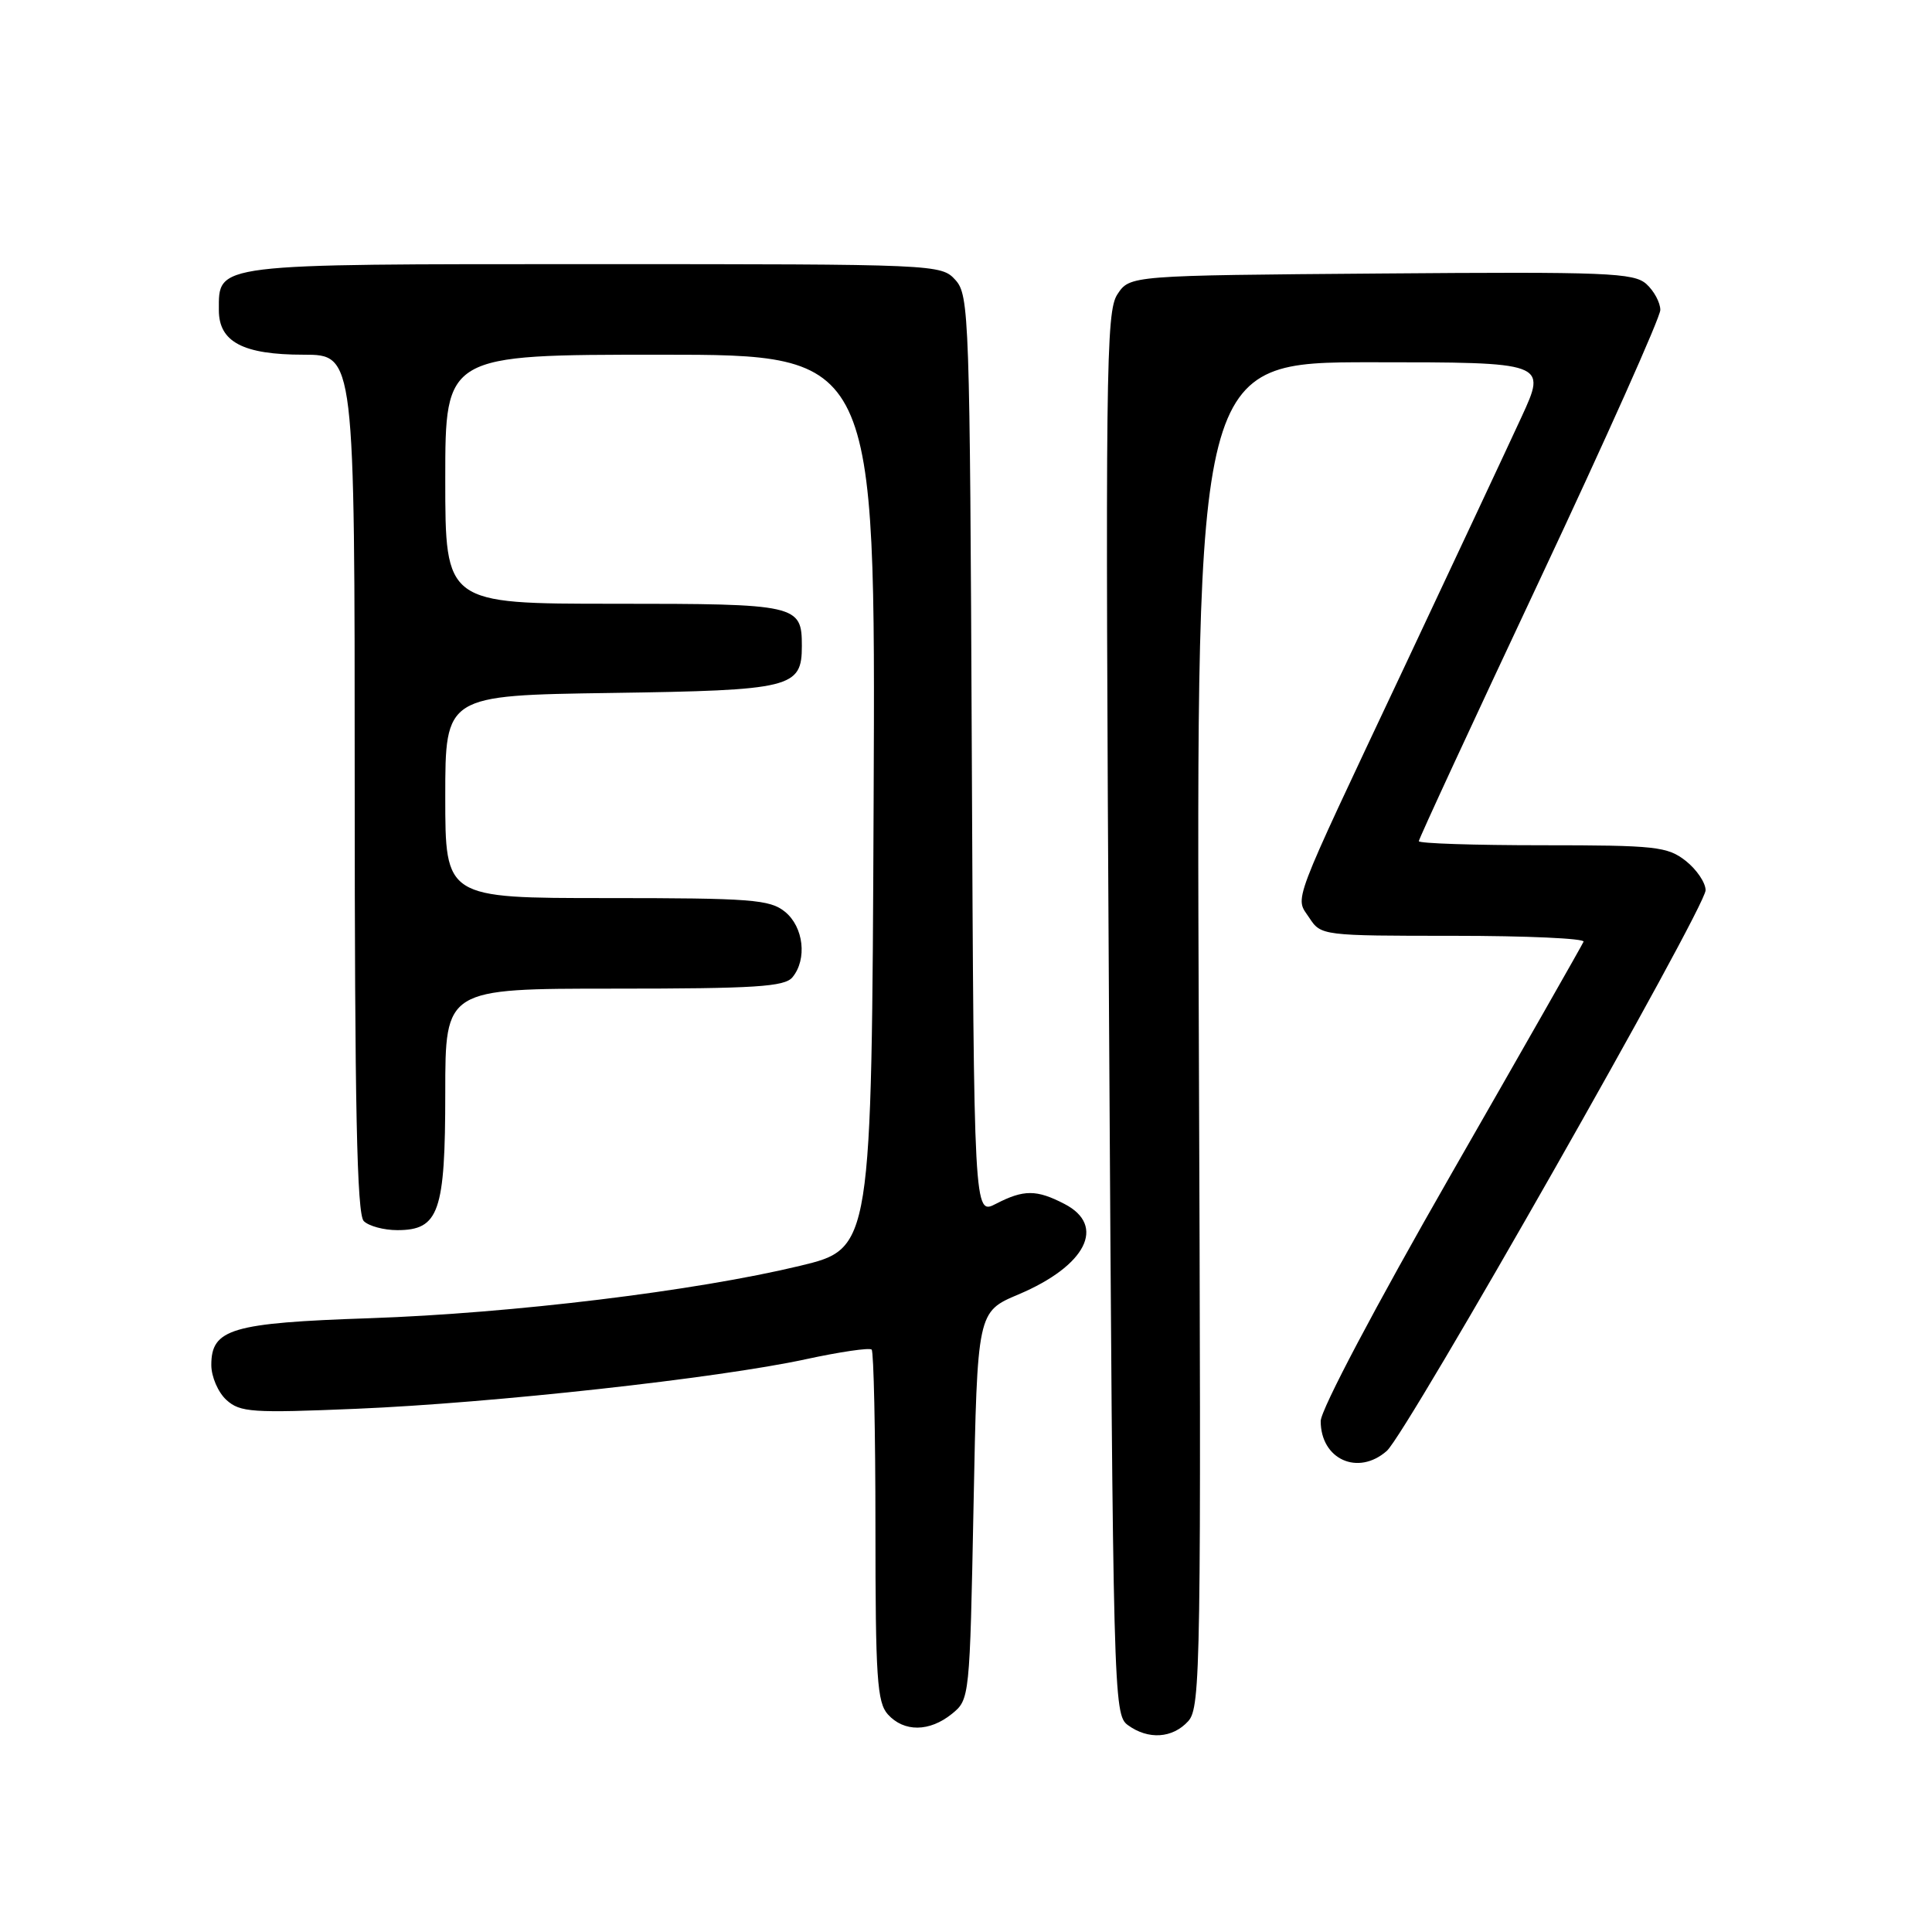 <?xml version="1.0" encoding="UTF-8" standalone="no"?>
<!DOCTYPE svg PUBLIC "-//W3C//DTD SVG 1.1//EN" "http://www.w3.org/Graphics/SVG/1.1/DTD/svg11.dtd" >
<svg xmlns="http://www.w3.org/2000/svg" xmlns:xlink="http://www.w3.org/1999/xlink" version="1.1" viewBox="0 0 256 256">
 <g >
 <path fill="currentColor"
d=" M 157.45 228.06 C 159.10 226.23 159.18 220.89 158.85 137.06 C 158.50 48.00 158.50 48.00 181.72 48.00 C 204.95 48.00 204.95 48.00 201.61 55.25 C 199.77 59.24 192.76 74.20 186.03 88.50 C 170.78 120.86 171.59 118.73 173.50 121.63 C 175.03 123.97 175.25 124.00 192.61 124.00 C 202.26 124.00 210.02 124.35 209.83 124.78 C 209.65 125.21 201.74 139.10 192.25 155.65 C 182.26 173.08 175.00 186.82 175.00 188.30 C 175.00 193.38 179.95 195.61 183.76 192.25 C 186.41 189.92 226.00 120.27 226.00 117.96 C 226.00 116.96 224.81 115.21 223.37 114.07 C 220.94 112.17 219.41 112.00 204.37 112.00 C 195.36 112.00 188.00 111.76 188.00 111.46 C 188.00 111.16 195.20 95.60 204.00 76.88 C 212.80 58.15 220.00 42.04 220.00 41.07 C 220.00 40.10 219.17 38.56 218.16 37.64 C 216.50 36.14 212.94 36.00 183.01 36.24 C 149.71 36.50 149.71 36.50 148.06 39.00 C 146.54 41.30 146.45 49.04 146.95 134.33 C 147.49 224.74 147.55 227.20 149.44 228.58 C 152.15 230.56 155.37 230.35 157.45 228.06 Z  M 126.14 227.09 C 128.48 225.19 128.50 225.00 129.00 199.50 C 129.50 173.82 129.50 173.82 134.95 171.52 C 143.91 167.73 146.62 162.41 141.05 159.53 C 137.35 157.61 135.65 157.61 131.97 159.51 C 129.05 161.03 129.05 161.03 128.77 100.12 C 128.51 41.83 128.42 39.12 126.60 37.10 C 124.71 35.02 124.18 35.00 78.67 35.00 C 28.01 35.00 29.00 34.88 29.00 41.10 C 29.00 45.31 32.21 47.00 40.22 47.00 C 47.00 47.00 47.00 47.00 47.00 103.80 C 47.00 146.64 47.29 160.89 48.20 161.80 C 48.86 162.46 50.86 163.00 52.64 163.00 C 58.17 163.00 59.00 160.61 59.00 144.78 C 59.00 131.00 59.00 131.00 81.38 131.00 C 100.07 131.00 103.96 130.75 105.00 129.50 C 106.98 127.11 106.49 122.82 104.01 120.81 C 102.01 119.19 99.54 119.00 80.39 119.00 C 59.00 119.00 59.00 119.00 59.00 105.57 C 59.00 92.14 59.00 92.14 80.97 91.82 C 104.93 91.47 106.25 91.15 106.25 85.59 C 106.25 80.13 105.68 80.00 81.38 80.00 C 59.00 80.00 59.00 80.00 59.00 63.50 C 59.00 47.00 59.00 47.00 87.51 47.00 C 116.02 47.00 116.02 47.00 115.76 106.22 C 115.50 165.44 115.50 165.44 106.00 167.73 C 92.14 171.07 67.88 174.02 49.00 174.67 C 30.66 175.29 28.00 176.08 28.00 180.87 C 28.00 182.42 28.90 184.50 30.00 185.50 C 31.82 187.15 33.40 187.25 47.25 186.67 C 65.33 185.91 95.17 182.62 106.75 180.11 C 111.28 179.13 115.22 178.55 115.50 178.83 C 115.77 179.11 116.00 189.69 116.00 202.34 C 116.00 222.34 116.22 225.58 117.65 227.17 C 119.79 229.53 123.16 229.50 126.14 227.09 Z "/>
</g>
</svg>